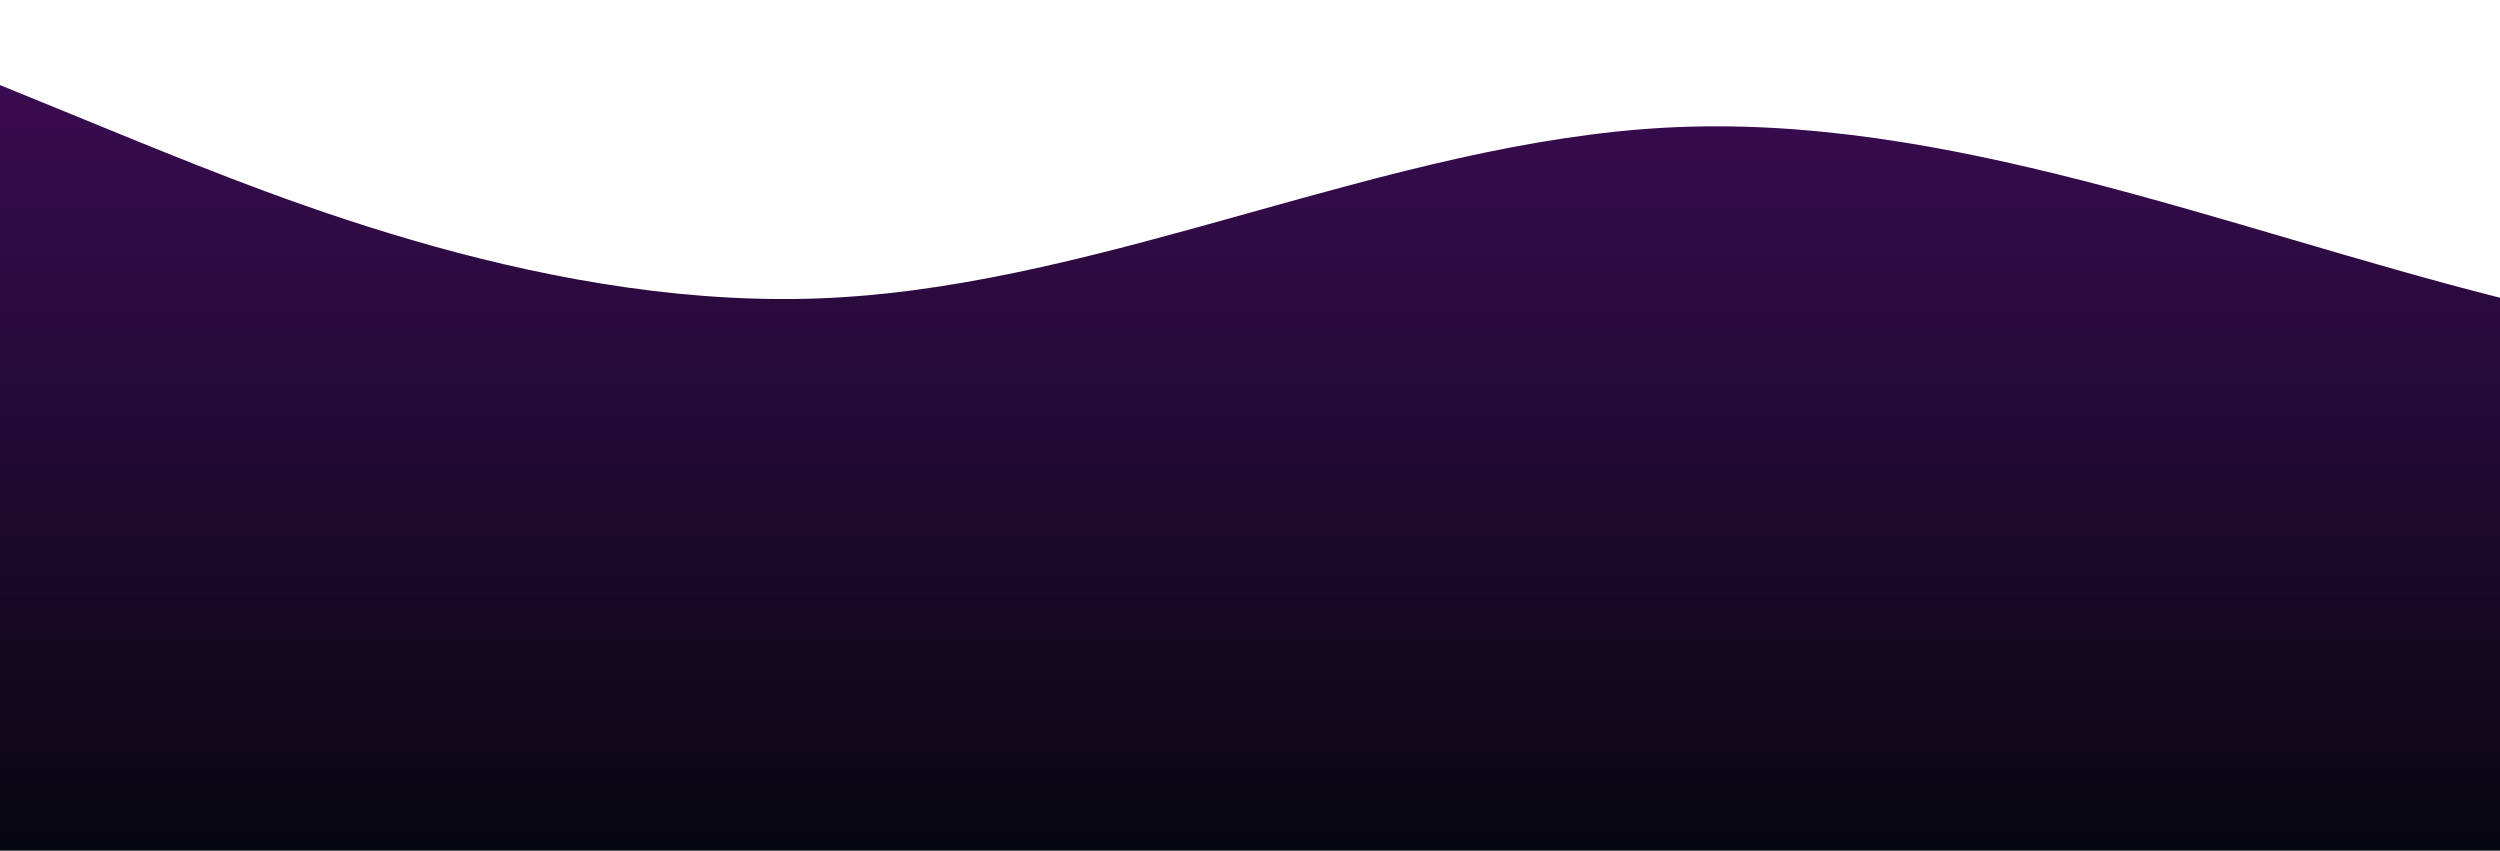 <?xml version="1.0" standalone="no"?>
<svg xmlns:xlink="http://www.w3.org/1999/xlink" id="wave" style="transform:rotate(0deg); transition: 0.3s" viewBox="0 0 1440 490" version="1.1" xmlns="http://www.w3.org/2000/svg"><defs><linearGradient id="sw-gradient-0" x1="0" x2="0" y1="1" y2="0"><stop stop-color="rgba(7, 7, 16, 1)" offset="0%"/><stop stop-color="rgba(63, 12, 88, 1)" offset="100%"/></linearGradient></defs><path style="transform:translate(0, 0px); opacity:1" fill="url(#sw-gradient-0)" d="M0,49L80,81.7C160,114,320,180,480,171.5C640,163,800,82,960,73.5C1120,65,1280,131,1440,171.5C1600,212,1760,229,1920,261.3C2080,294,2240,343,2400,351.2C2560,359,2720,327,2880,318.5C3040,310,3200,327,3360,277.7C3520,229,3680,114,3840,73.5C4000,33,4160,65,4320,114.3C4480,163,4640,229,4800,261.3C4960,294,5120,294,5280,245C5440,196,5600,98,5760,65.3C5920,33,6080,65,6240,89.8C6400,114,6560,131,6720,179.7C6880,229,7040,310,7200,302.2C7360,294,7520,196,7680,147C7840,98,8000,98,8160,89.8C8320,82,8480,65,8640,81.7C8800,98,8960,147,9120,204.2C9280,261,9440,327,9600,310.3C9760,294,9920,196,10080,130.7C10240,65,10400,33,10560,16.3C10720,0,10880,0,11040,16.3C11200,33,11360,65,11440,81.7L11520,98L11520,490L11440,490C11360,490,11200,490,11040,490C10880,490,10720,490,10560,490C10400,490,10240,490,10080,490C9920,490,9760,490,9600,490C9440,490,9280,490,9120,490C8960,490,8800,490,8640,490C8480,490,8320,490,8160,490C8000,490,7840,490,7680,490C7520,490,7360,490,7200,490C7040,490,6880,490,6720,490C6560,490,6400,490,6240,490C6080,490,5920,490,5760,490C5600,490,5440,490,5280,490C5120,490,4960,490,4800,490C4640,490,4480,490,4320,490C4160,490,4000,490,3840,490C3680,490,3520,490,3360,490C3200,490,3040,490,2880,490C2720,490,2560,490,2400,490C2240,490,2080,490,1920,490C1760,490,1600,490,1440,490C1280,490,1120,490,960,490C800,490,640,490,480,490C320,490,160,490,80,490L0,490Z"/></svg>